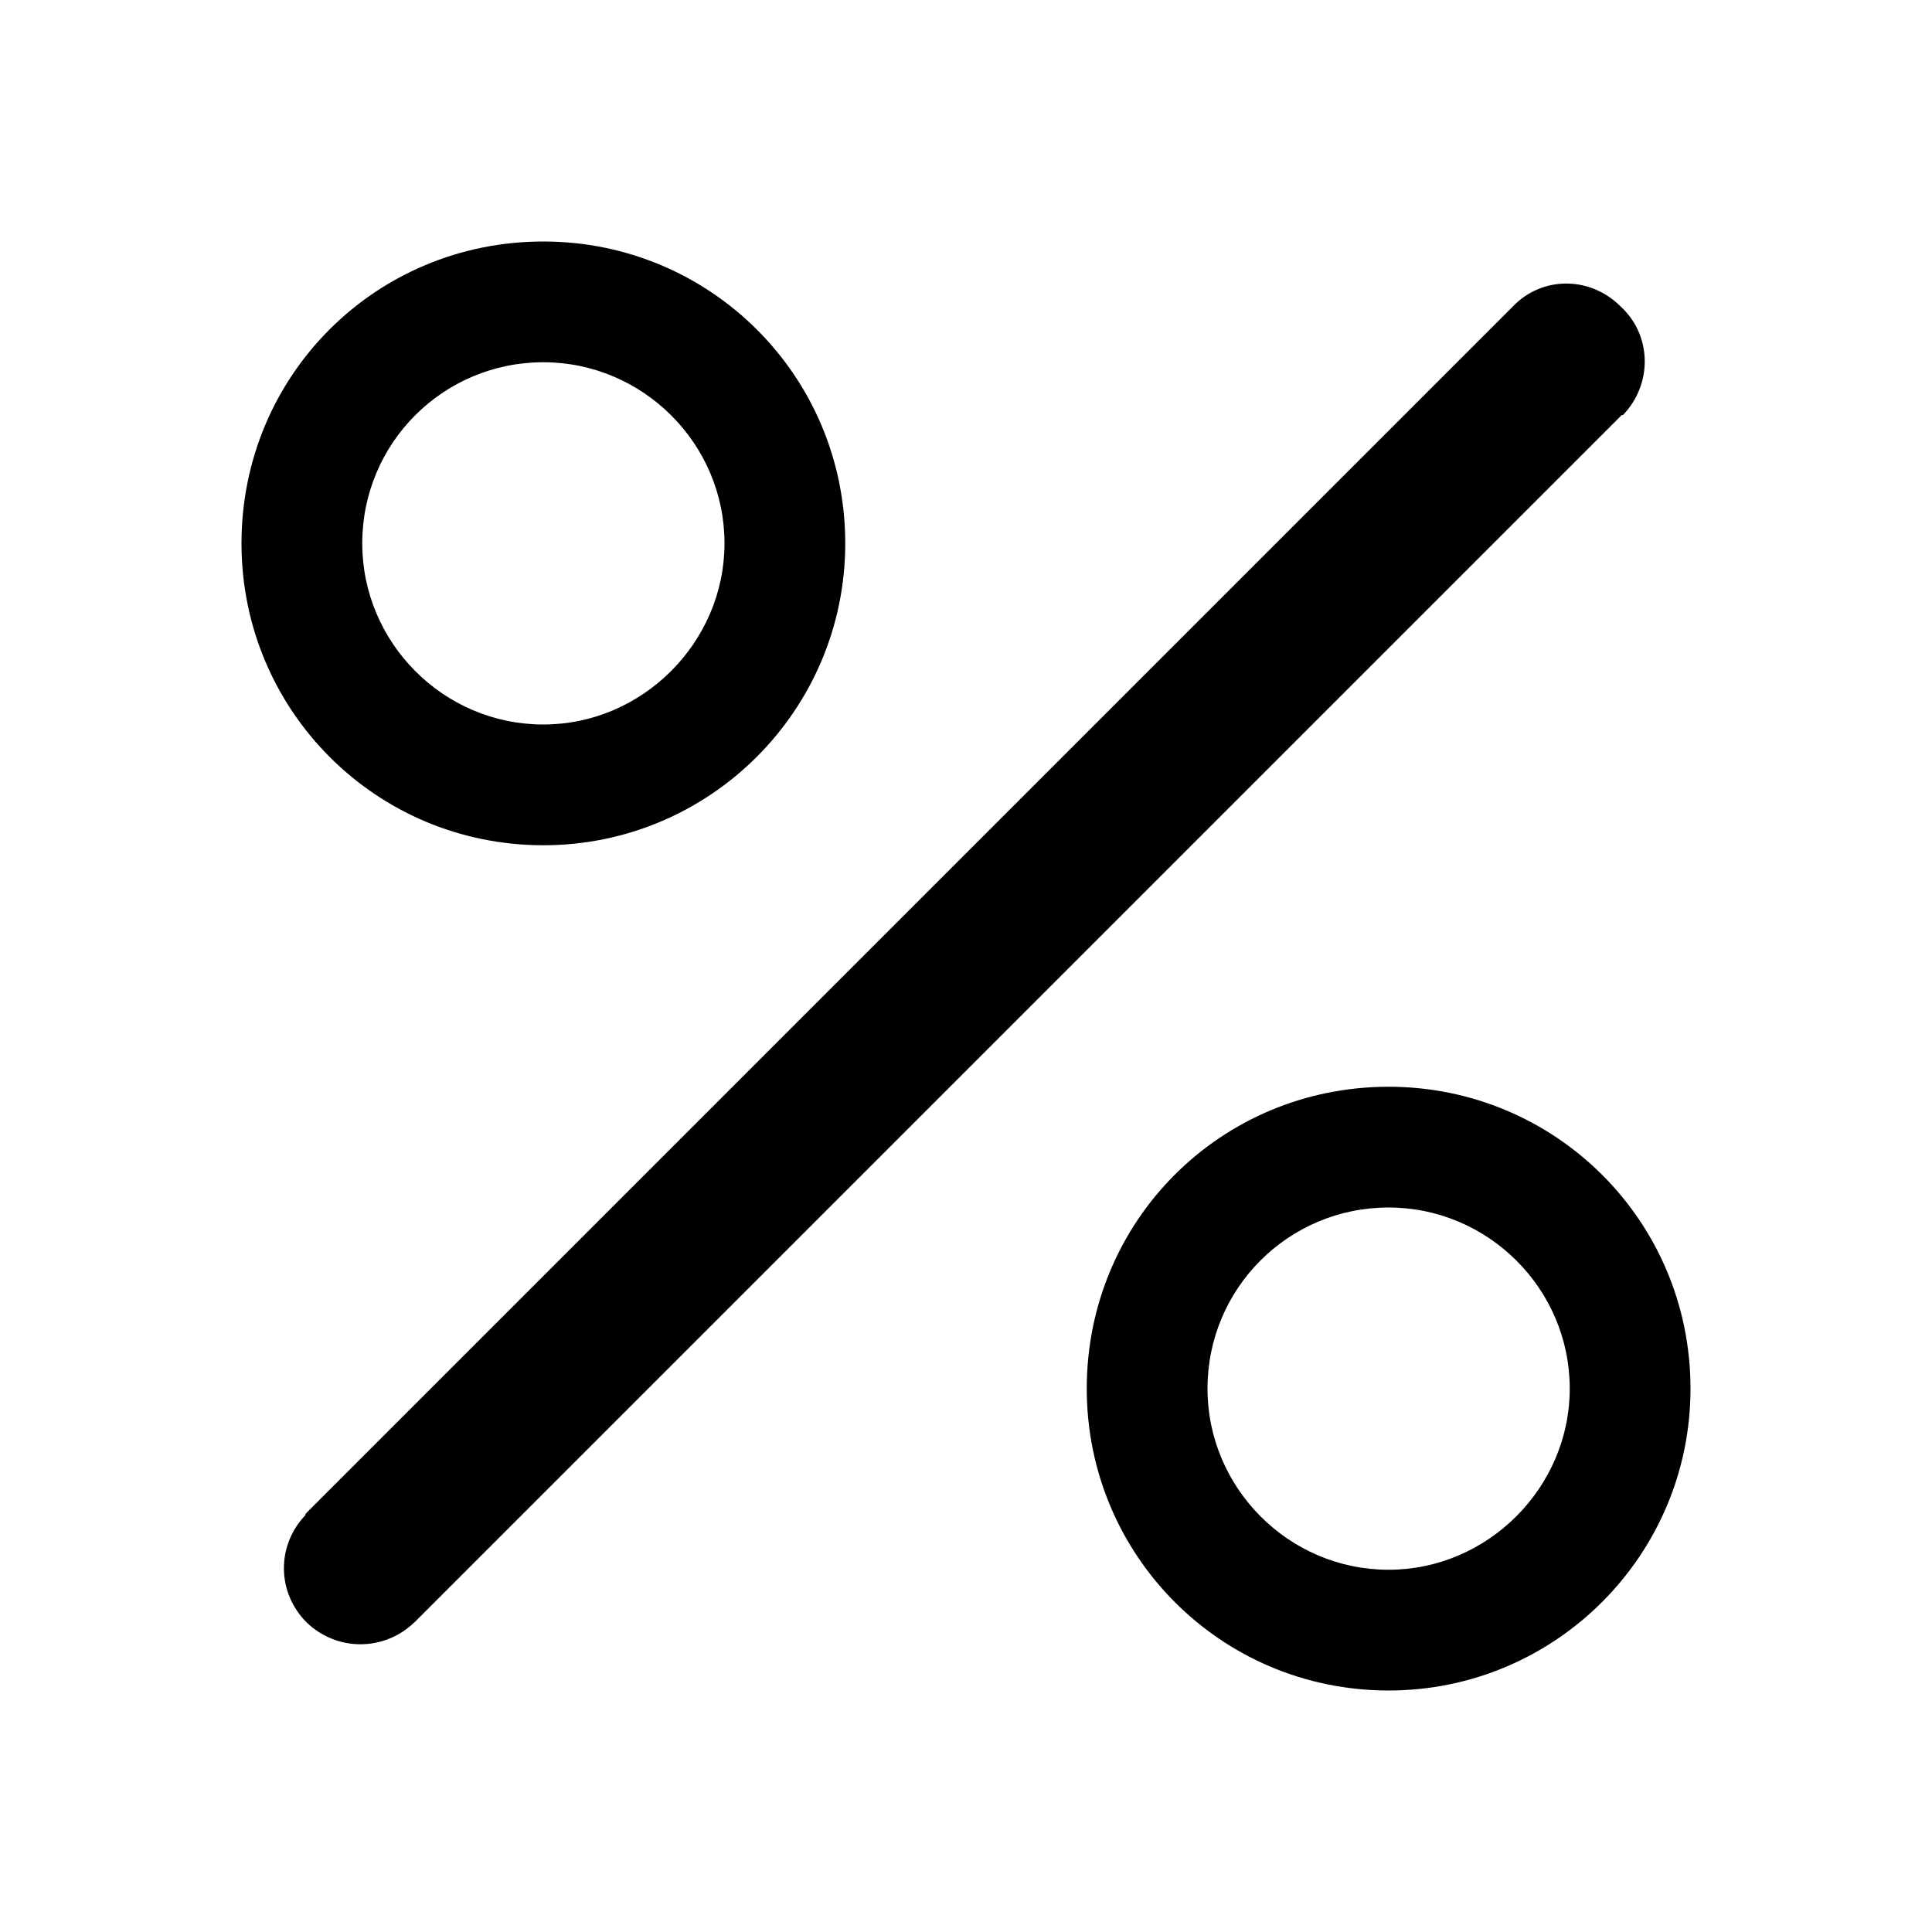 <svg viewBox="0 0 16 16" xmlns="http://www.w3.org/2000/svg"><path d="M13.442 2.558l-.001-.001c.24.24.24.63 0 .88 -.01 0-.01 0-.01 0l-10 10H3.43c-.25.24-.64.24-.89 0 -.25-.25-.25-.64-.01-.89 0 0 0-.01 0-.01l10-10v0c.24-.25.63-.25.88-.01 0 0 0 0 0 0ZM4.5 6v0C3.67 6 3 5.32 3 4.5 3 3.67 3.67 3 4.5 3v0C5.32 3 6 3.67 6 4.5 6 5.32 5.32 6 4.5 6Zm0 1v0C5.88 7 7 5.88 7 4.5 7 3.11 5.88 2 4.5 2v0C3.11 2 2 3.11 2 4.5 2 5.88 3.11 7 4.5 7Zm7 6v0c-.83 0-1.5-.68-1.5-1.5 0-.83.67-1.5 1.5-1.5v0c.82 0 1.5.67 1.5 1.5 0 .82-.68 1.5-1.5 1.5Zm0 1v0c1.38 0 2.5-1.12 2.5-2.5 0-1.39-1.12-2.5-2.5-2.5v0C10.11 9 9 10.11 9 11.5c0 1.38 1.11 2.5 2.5 2.5Z"/></svg>